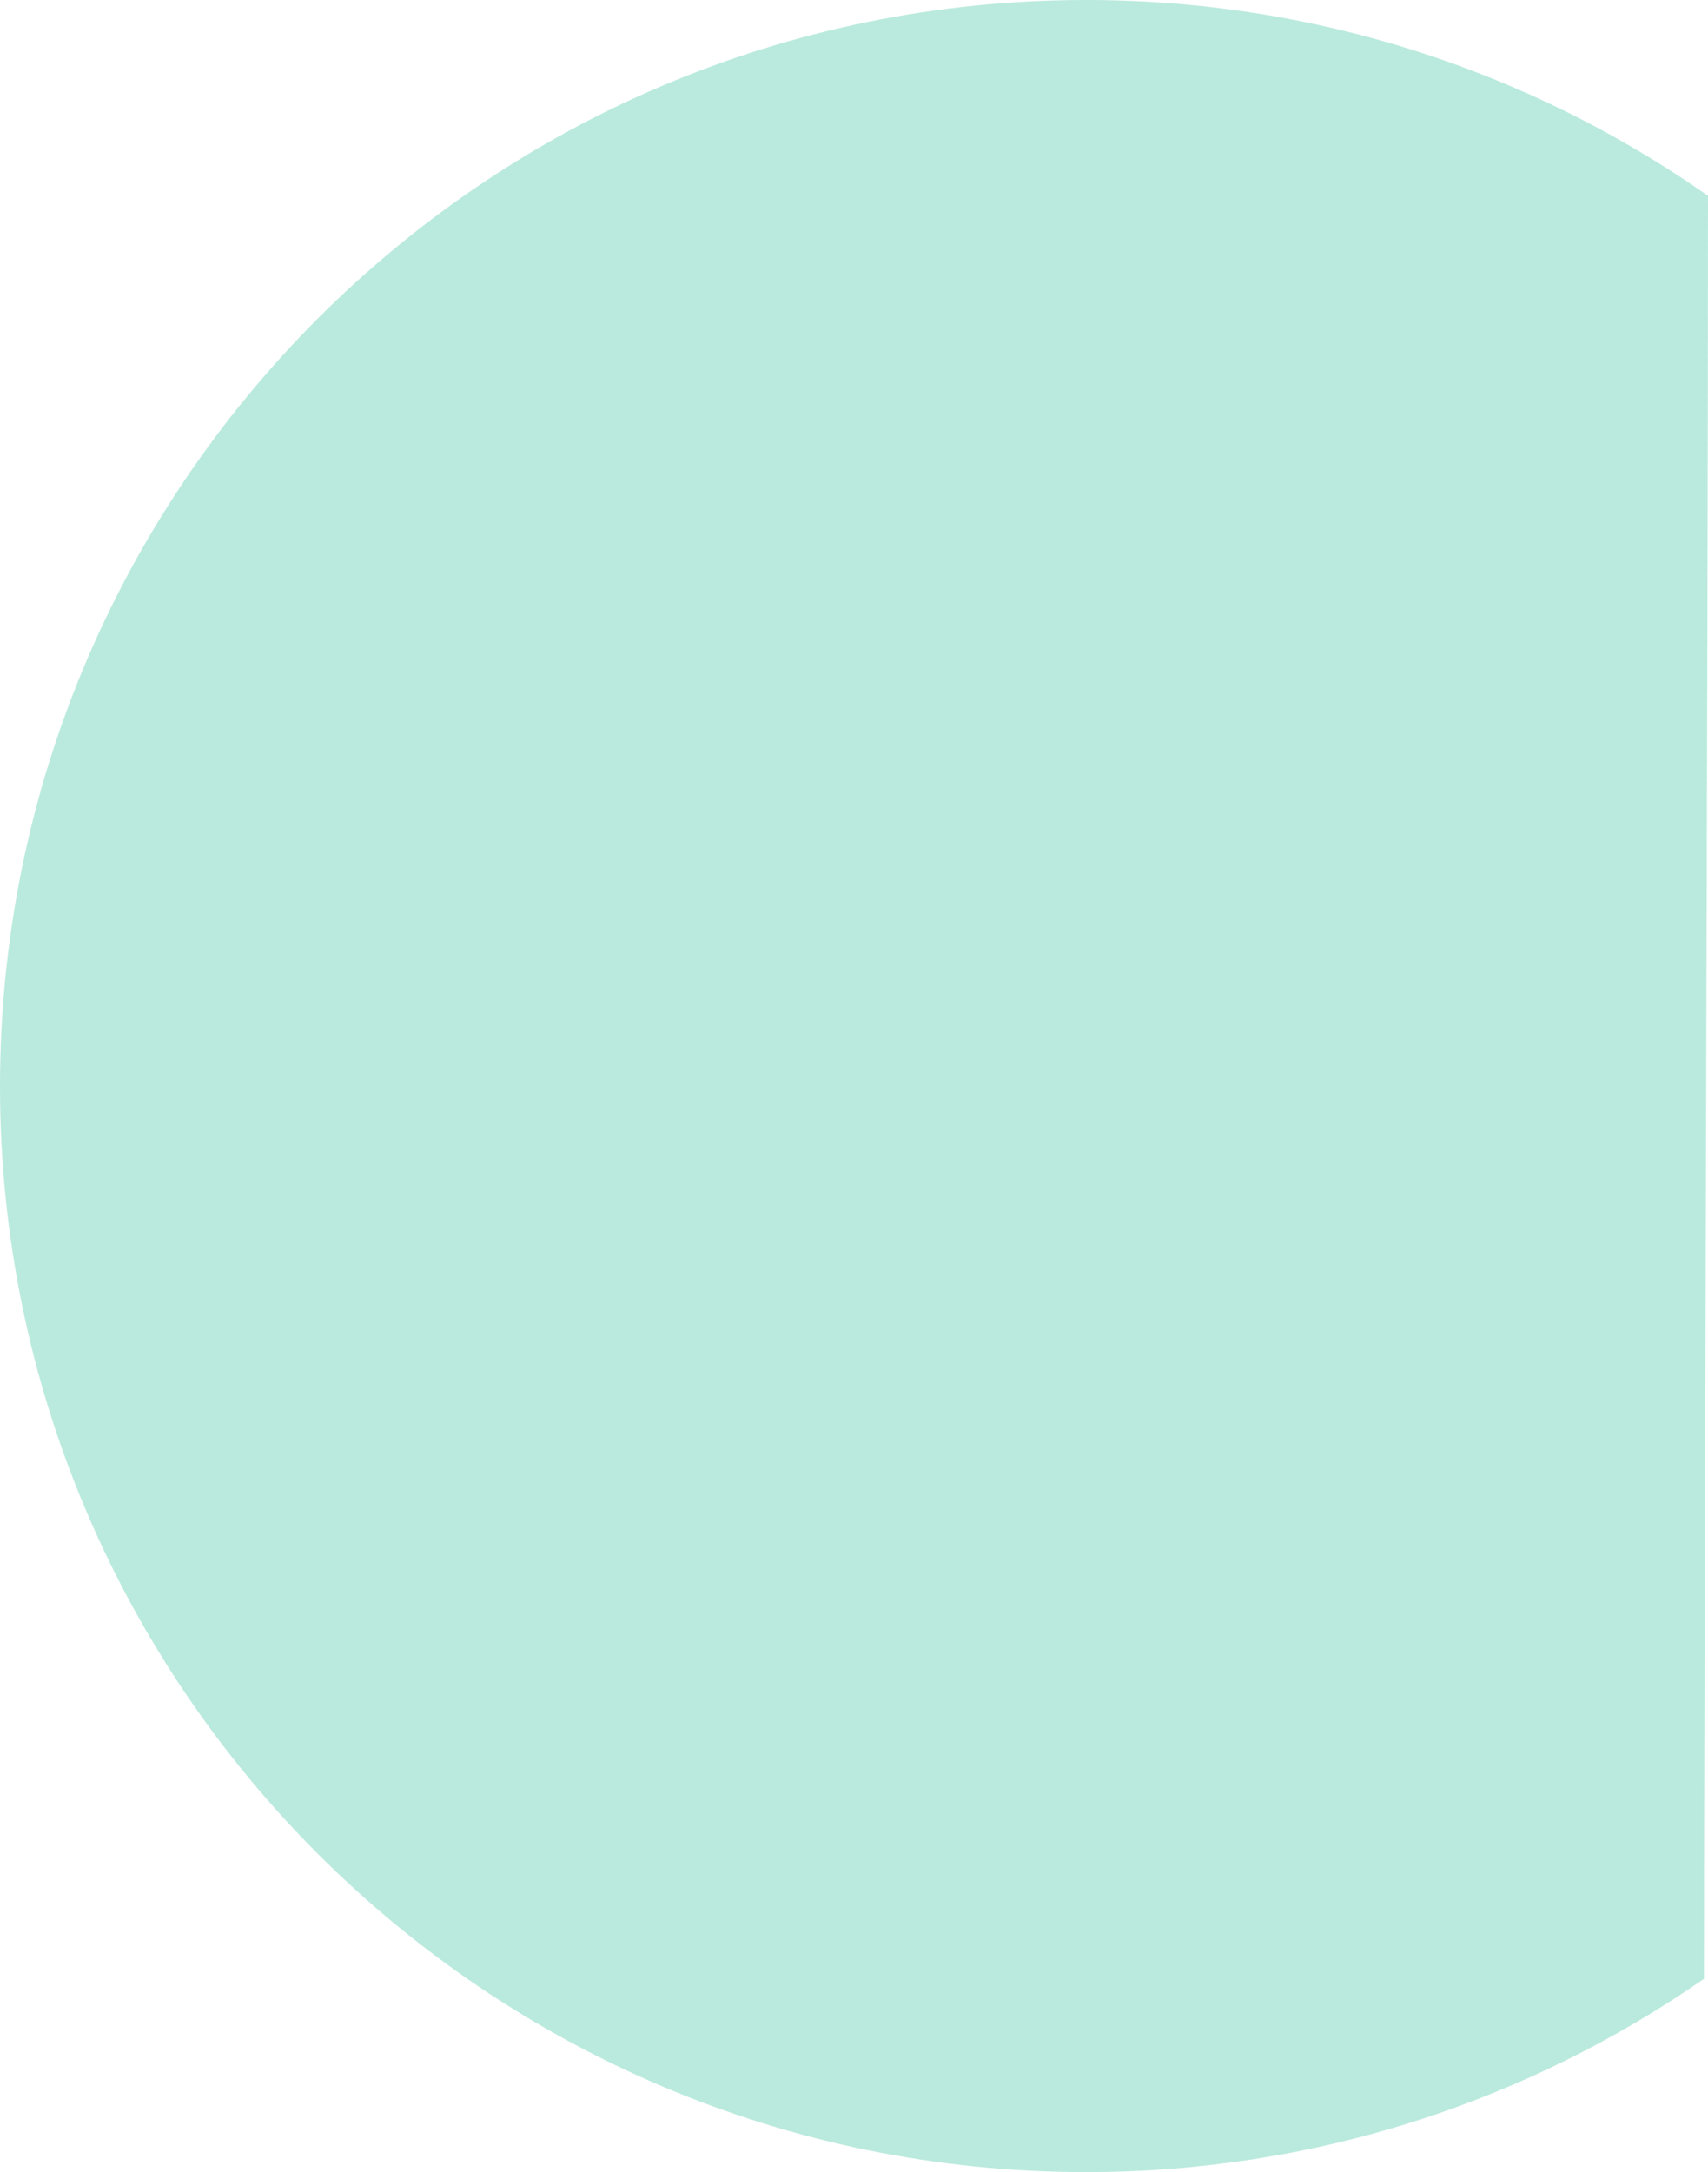 <?xml version="1.0" encoding="utf-8"?>
<!-- Generator: Adobe Illustrator 19.1.0, SVG Export Plug-In . SVG Version: 6.00 Build 0)  -->
<svg version="1.1" id="Layer_1" xmlns="http://www.w3.org/2000/svg" xmlns:xlink="http://www.w3.org/1999/xlink" x="0px" y="0px"
	 viewBox="0 0 337.7 429.3" style="enable-background:new 0 0 337.7 429.3;" xml:space="preserve">
<style type="text/css">
	.st0{fill:#19B78D;fill-opacity:0.3;}
	.st1{fill:none;}
</style>
<path class="st0" d="M336.9,391.1c-34.7,24.1-76.8,38.2-122.2,38.2C96.1,429.3,0,333.2,0,214.7S96.1,0,214.7,0
	c45.8,0,88.2,14.3,123,38.7C337.7,131.9,336.9,336.2,336.9,391.1z"/>
<path class="st1" d="M337.1,390.5"/>
</svg>
